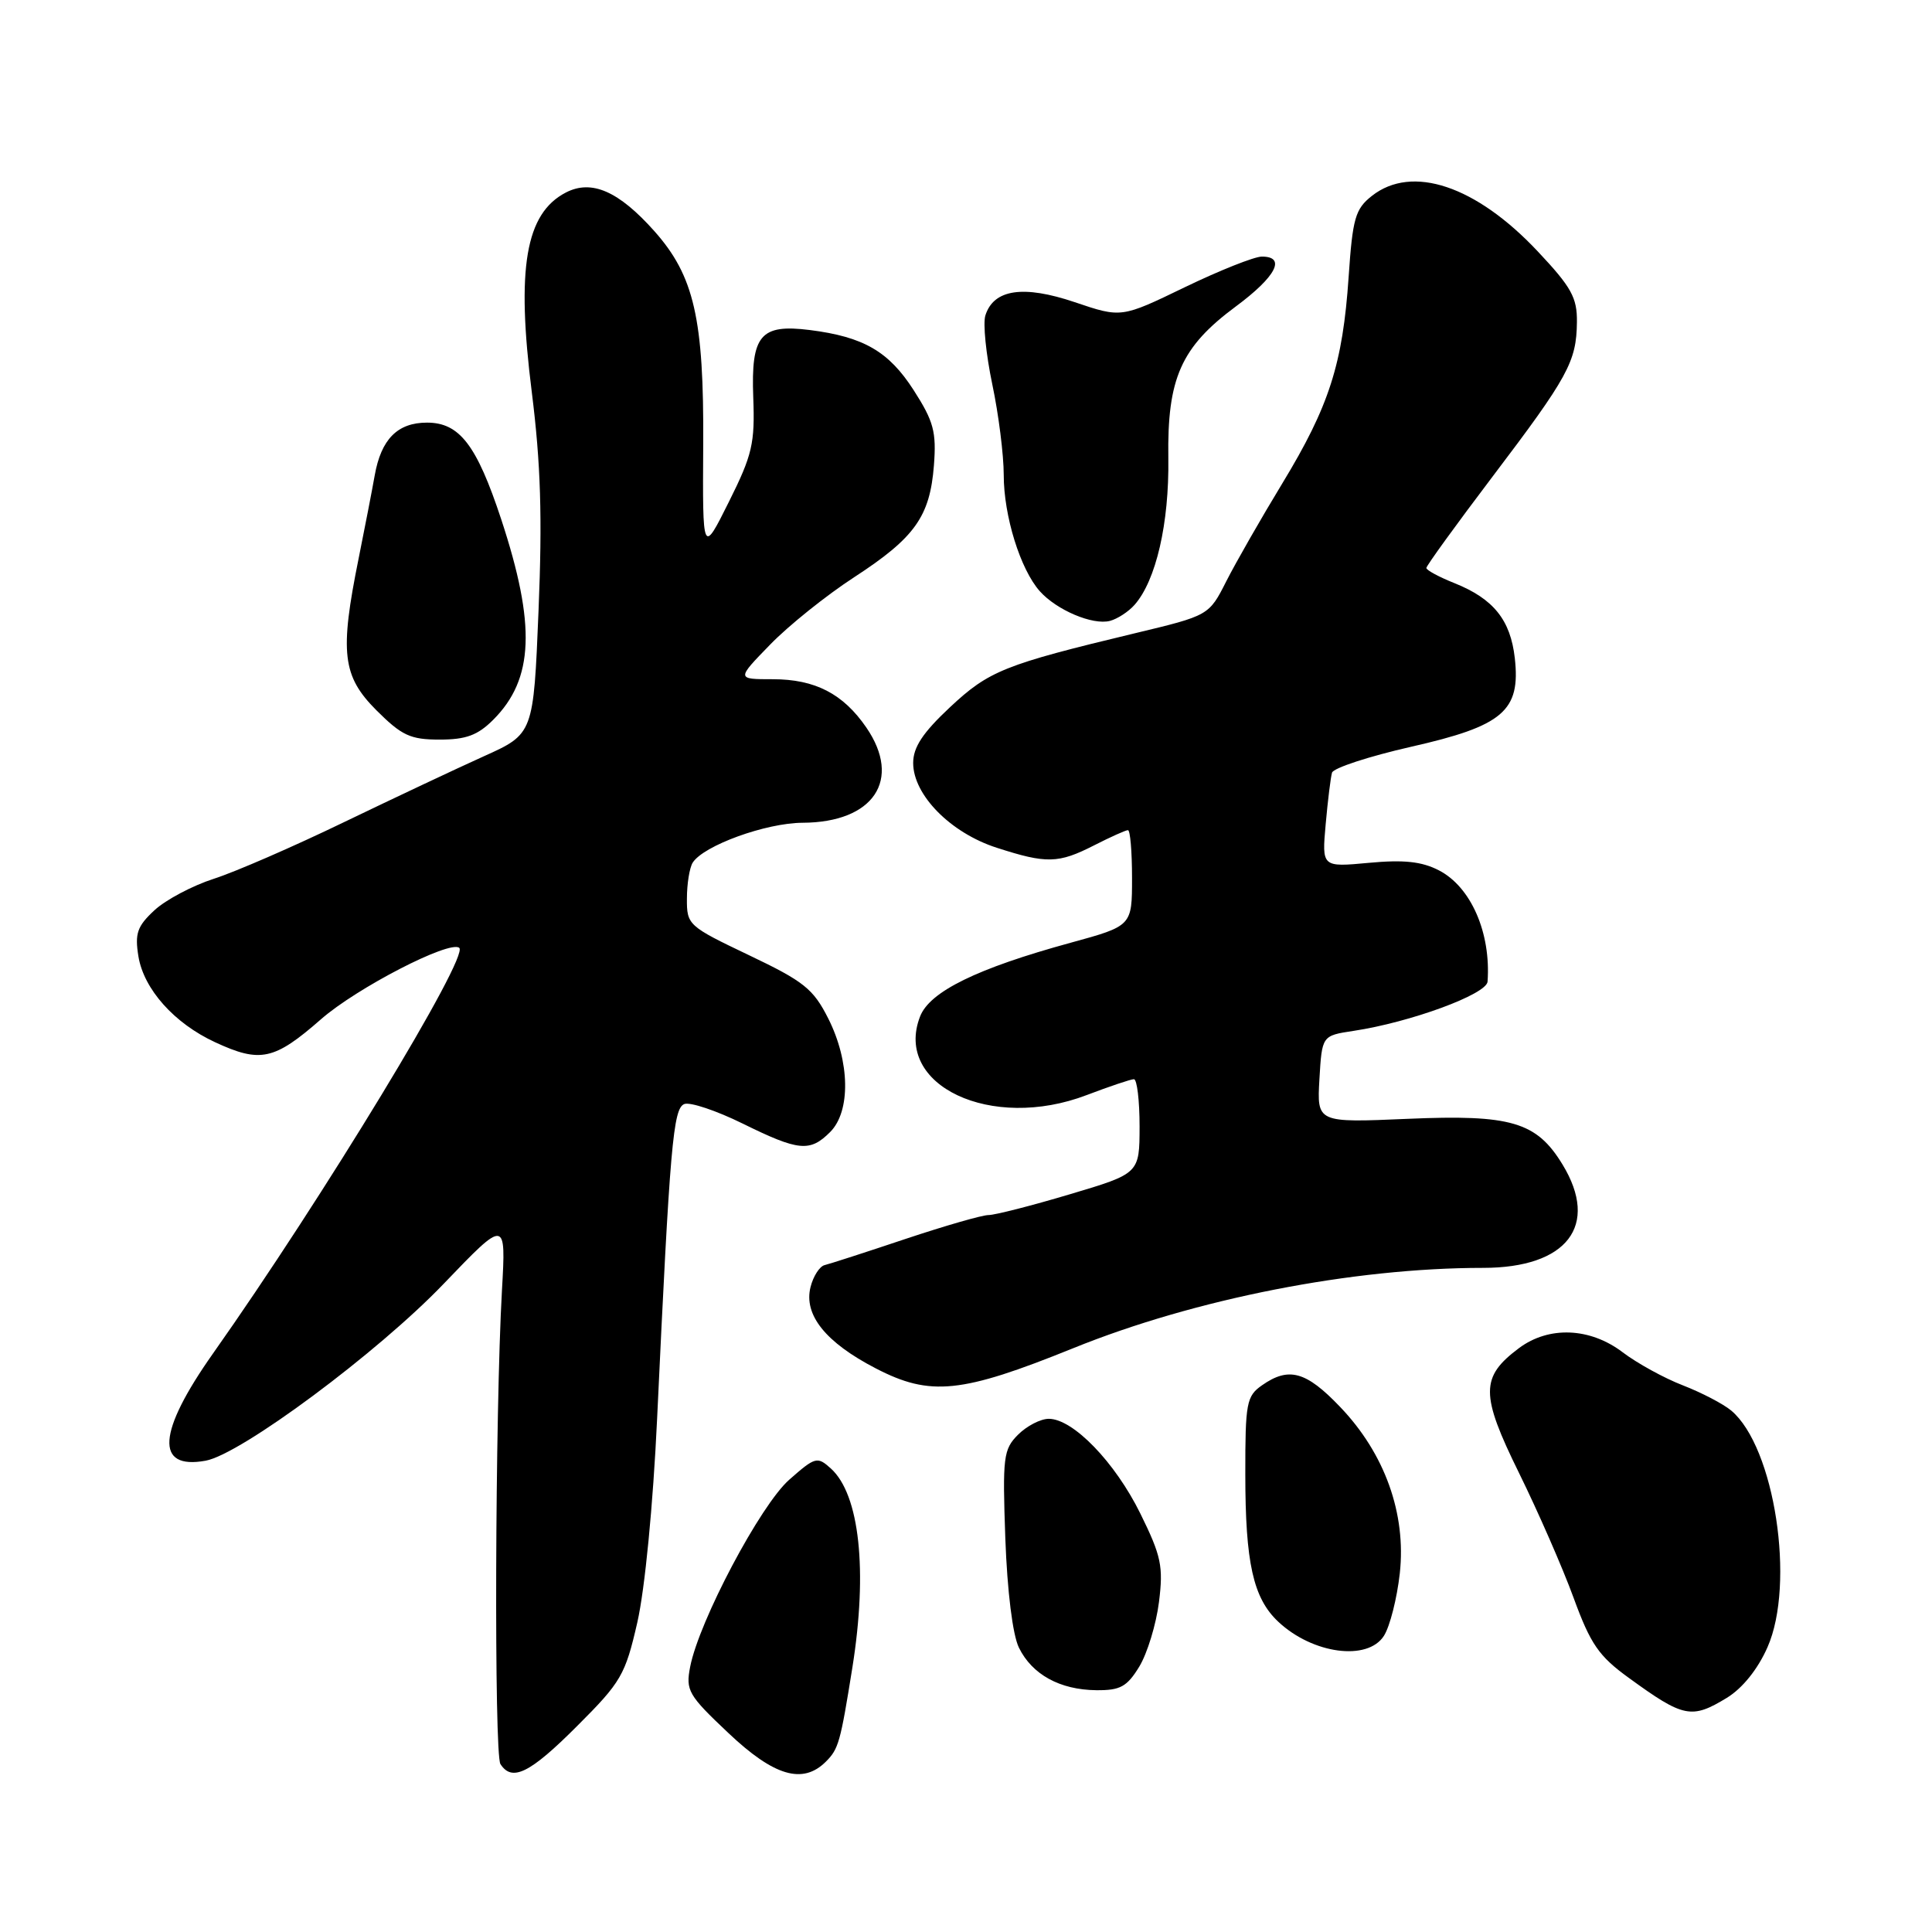 <?xml version="1.0" encoding="UTF-8" standalone="no"?>
<!DOCTYPE svg PUBLIC "-//W3C//DTD SVG 1.1//EN" "http://www.w3.org/Graphics/SVG/1.1/DTD/svg11.dtd" >
<svg xmlns="http://www.w3.org/2000/svg" xmlns:xlink="http://www.w3.org/1999/xlink" version="1.1" viewBox="0 0 256 256">
 <g >
 <path fill="currentColor"
d=" M 76.46 228.72 C 82.32 222.87 82.85 221.95 84.45 214.97 C 85.45 210.57 86.53 199.48 87.07 188.00 C 88.77 151.74 89.19 146.86 90.68 146.29 C 91.45 146.00 94.92 147.16 98.41 148.88 C 105.84 152.54 107.32 152.68 110.00 150.00 C 112.74 147.26 112.63 140.67 109.75 134.96 C 107.76 131.02 106.53 130.04 99.25 126.57 C 91.18 122.72 91.00 122.56 91.02 119.07 C 91.02 117.11 91.37 114.96 91.79 114.30 C 93.23 112.04 101.49 109.04 106.35 109.02 C 115.76 108.98 119.54 103.33 114.80 96.41 C 111.72 91.92 108.00 90.00 102.39 90.00 C 97.58 90.00 97.58 90.00 102.04 85.42 C 104.49 82.89 109.51 78.87 113.19 76.48 C 121.24 71.24 123.22 68.44 123.75 61.66 C 124.09 57.22 123.72 55.83 121.06 51.69 C 117.76 46.56 114.43 44.63 107.30 43.73 C 100.76 42.91 99.50 44.40 99.81 52.65 C 100.04 58.75 99.69 60.27 96.58 66.50 C 93.09 73.50 93.09 73.50 93.18 58.91 C 93.28 42.23 91.98 36.56 86.71 30.63 C 81.98 25.32 78.38 23.75 74.98 25.51 C 69.63 28.28 68.39 35.53 70.47 52.00 C 71.65 61.42 71.87 68.54 71.36 80.88 C 70.69 97.25 70.69 97.25 64.09 100.22 C 60.47 101.85 52.10 105.80 45.50 108.98 C 38.90 112.17 31.18 115.53 28.34 116.44 C 25.51 117.35 21.96 119.23 20.47 120.61 C 18.18 122.73 17.85 123.69 18.34 126.72 C 19.05 131.07 23.09 135.60 28.50 138.10 C 34.49 140.88 36.34 140.48 42.54 135.05 C 47.28 130.90 59.55 124.57 60.85 125.59 C 62.23 126.68 42.73 158.80 28.22 179.35 C 20.86 189.78 20.52 194.78 27.25 193.55 C 31.92 192.70 50.05 179.23 58.77 170.13 C 67.05 161.50 67.05 161.50 66.51 171.00 C 65.60 187.15 65.46 232.43 66.31 233.75 C 67.85 236.14 70.22 234.97 76.46 228.72 Z  M 109.43 233.43 C 111.12 231.74 111.35 230.91 112.95 220.92 C 114.99 208.11 113.90 198.03 110.10 194.59 C 108.30 192.96 108.03 193.03 104.59 196.06 C 100.78 199.40 92.63 214.78 91.45 220.86 C 90.84 223.99 91.20 224.62 96.49 229.61 C 102.56 235.36 106.37 236.48 109.43 233.43 Z  M 228.82 224.97 C 230.88 223.71 232.92 221.18 234.20 218.27 C 237.92 209.86 235.15 191.74 229.40 186.91 C 228.35 186.03 225.47 184.53 223.00 183.57 C 220.53 182.62 216.93 180.64 215.02 179.19 C 210.69 175.90 205.25 175.68 201.29 178.62 C 196.15 182.46 196.14 184.74 201.27 195.16 C 203.80 200.30 207.06 207.75 208.51 211.72 C 210.76 217.87 211.85 219.45 215.83 222.33 C 223.09 227.61 224.14 227.82 228.82 224.97 Z  M 150.97 220.82 C 152.03 219.06 153.20 215.22 153.57 212.28 C 154.16 207.55 153.88 206.19 151.10 200.55 C 147.75 193.75 142.19 188.00 138.97 188.00 C 137.88 188.00 136.05 188.95 134.90 190.10 C 132.95 192.05 132.83 193.05 133.21 203.85 C 133.47 210.87 134.18 216.62 135.01 218.32 C 136.75 221.88 140.44 223.91 145.26 223.96 C 148.44 223.99 149.33 223.51 150.97 220.82 Z  M 183.38 216.75 C 184.17 215.51 185.11 211.79 185.48 208.48 C 186.35 200.57 183.49 192.59 177.56 186.41 C 173.06 181.70 170.77 181.07 167.22 183.56 C 165.17 184.99 165.00 185.90 165.01 195.31 C 165.01 207.09 166.05 211.76 169.37 214.88 C 173.93 219.17 181.23 220.14 183.38 216.75 Z  M 142.19 178.65 C 158.38 172.09 179.27 168.00 196.51 168.00 C 207.66 168.00 211.97 162.39 207.04 154.30 C 203.60 148.65 200.22 147.66 186.54 148.25 C 174.50 148.77 174.50 148.77 174.83 143.00 C 175.17 137.23 175.17 137.23 179.33 136.60 C 186.86 135.47 196.99 131.75 197.11 130.07 C 197.57 123.60 194.91 117.52 190.67 115.33 C 188.39 114.15 186.01 113.90 181.38 114.33 C 175.15 114.91 175.15 114.91 175.66 109.21 C 175.94 106.07 176.32 102.99 176.50 102.38 C 176.69 101.76 181.40 100.22 186.98 98.95 C 199.17 96.19 201.50 94.20 200.72 87.21 C 200.15 82.15 197.90 79.35 192.75 77.28 C 190.69 76.46 189.00 75.55 189.00 75.26 C 189.00 74.97 192.94 69.53 197.75 63.18 C 207.80 49.92 208.89 47.92 208.95 42.69 C 208.99 39.44 208.23 38.06 203.75 33.30 C 195.57 24.60 187.11 21.77 181.79 25.95 C 179.58 27.69 179.23 28.90 178.70 36.70 C 177.92 48.23 176.12 53.83 169.92 64.04 C 167.10 68.68 163.76 74.52 162.49 77.02 C 160.19 81.56 160.19 81.56 150.34 83.92 C 133.09 88.06 131.04 88.88 125.88 93.71 C 122.27 97.09 121.00 99.01 121.00 101.10 C 121.00 105.33 125.95 110.36 132.07 112.33 C 138.69 114.47 140.24 114.43 145.00 112.00 C 147.16 110.90 149.16 110.00 149.46 110.00 C 149.76 110.00 150.00 112.85 150.00 116.34 C 150.00 122.69 150.00 122.69 141.86 124.92 C 129.47 128.31 123.18 131.39 121.91 134.70 C 118.38 143.83 131.35 149.94 144.00 145.10 C 147.03 143.95 149.84 143.00 150.25 143.00 C 150.66 143.00 151.00 145.81 151.00 149.25 C 150.99 155.50 150.99 155.50 141.75 158.25 C 136.66 159.77 131.82 161.00 131.00 161.00 C 130.18 160.99 125.22 162.42 120.00 164.16 C 114.78 165.91 109.95 167.47 109.28 167.63 C 108.61 167.78 107.76 169.10 107.40 170.54 C 106.47 174.23 109.40 177.88 116.05 181.32 C 123.26 185.06 127.39 184.64 142.19 178.65 Z  M 65.36 95.37 C 70.75 89.98 71.03 82.83 66.41 68.80 C 63.16 58.96 60.89 56.00 56.58 56.00 C 52.67 56.00 50.50 58.20 49.65 63.00 C 49.31 64.92 48.35 69.88 47.52 74.00 C 44.99 86.50 45.36 89.59 49.88 94.12 C 53.24 97.47 54.37 98.00 58.25 98.00 C 61.75 98.00 63.30 97.43 65.36 95.37 Z  M 150.33 80.15 C 153.18 76.93 154.93 69.34 154.81 60.73 C 154.65 50.12 156.49 45.99 163.75 40.61 C 169.08 36.66 170.47 34.00 167.20 34.00 C 166.21 34.00 161.61 35.83 156.99 38.06 C 148.58 42.13 148.58 42.13 142.41 40.04 C 135.60 37.74 131.67 38.32 130.57 41.79 C 130.23 42.84 130.65 46.94 131.48 50.91 C 132.32 54.88 133.00 60.29 133.00 62.94 C 133.00 68.36 135.20 75.44 137.78 78.34 C 140.01 80.84 144.79 82.87 147.08 82.27 C 148.06 82.01 149.53 81.06 150.33 80.15 Z "/>
</g>
</svg>